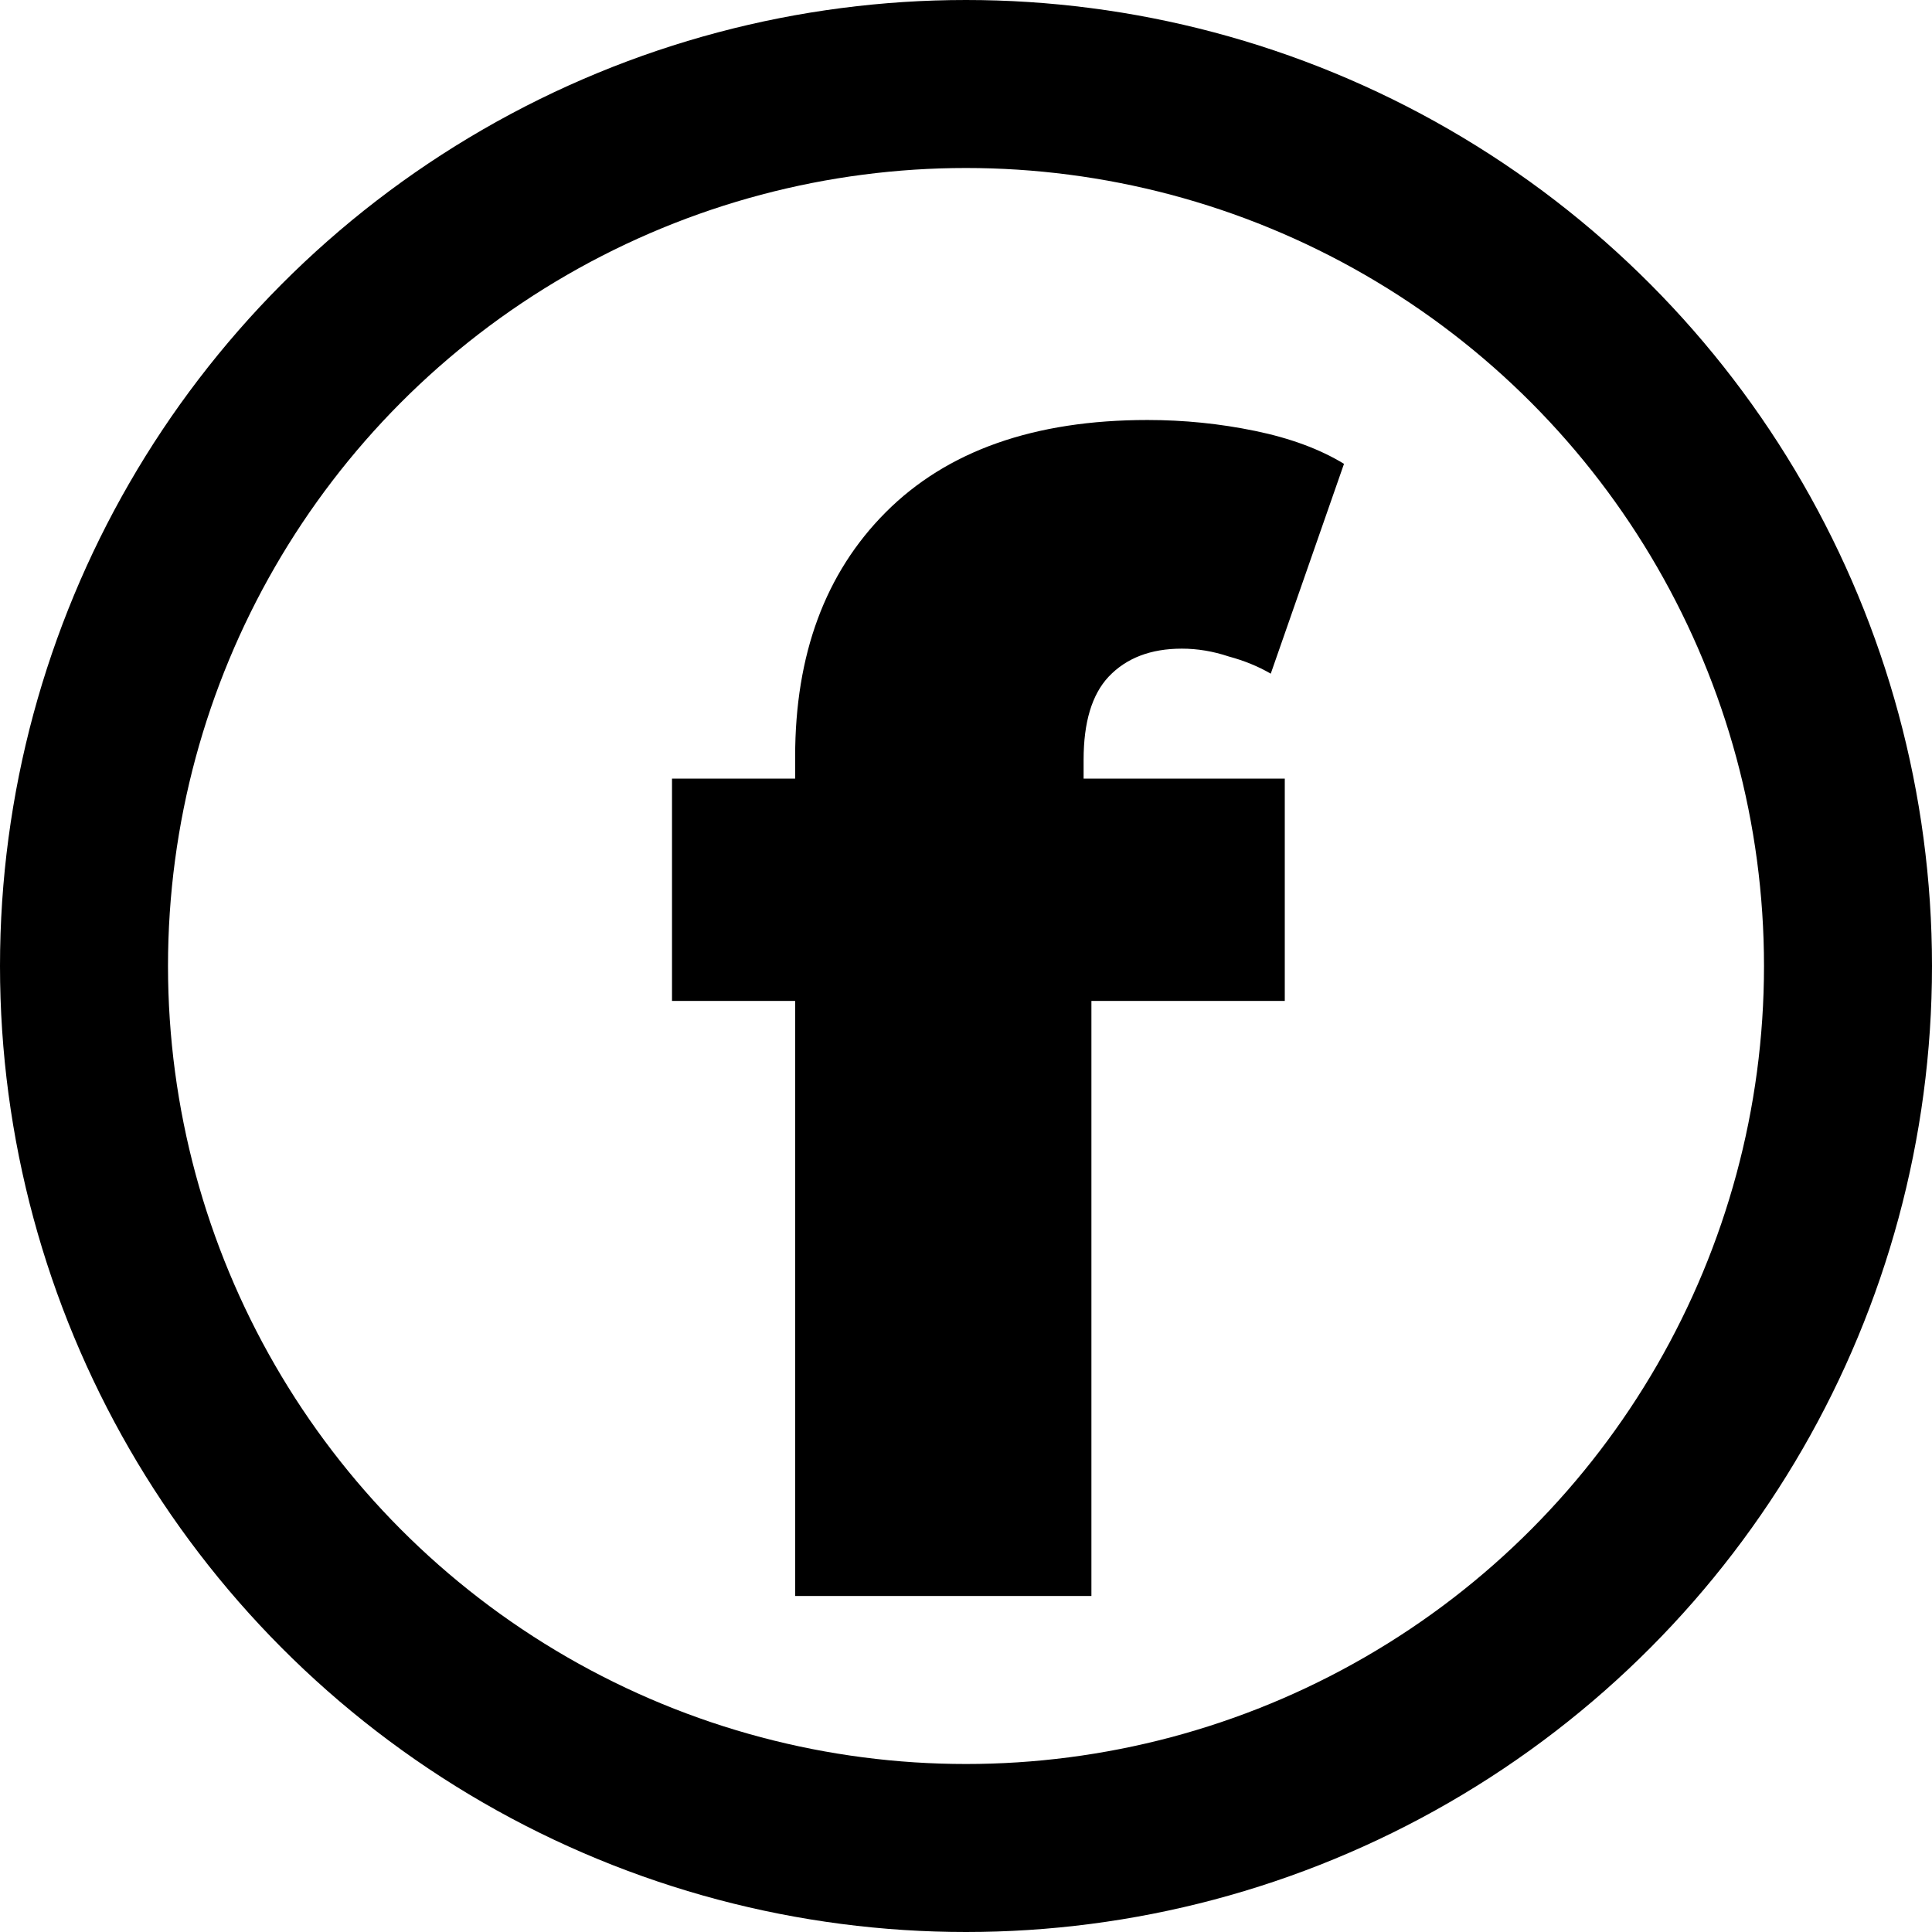 <svg width="20" height="20" viewBox="0 0 23 23" fill="none" xmlns="http://www.w3.org/2000/svg">
<circle cx="11.5" cy="11.5" r="10.5" stroke="currentColor" stroke-width="2"/>
<path d="M9.466 19V9.008C9.466 7.79 9.825 6.821 10.543 6.1C11.273 5.367 12.312 5 13.661 5C14.094 5 14.521 5.043 14.942 5.13C15.363 5.217 15.715 5.348 16 5.522L15.128 8.02C14.979 7.933 14.812 7.865 14.627 7.815C14.441 7.753 14.255 7.722 14.07 7.722C13.698 7.722 13.408 7.834 13.197 8.057C12.999 8.269 12.9 8.598 12.9 9.045V9.772L12.993 11.245V19H9.466ZM8 11.916V9.269H15.295V11.916H8Z" fill="currentColor"/>
</svg>
